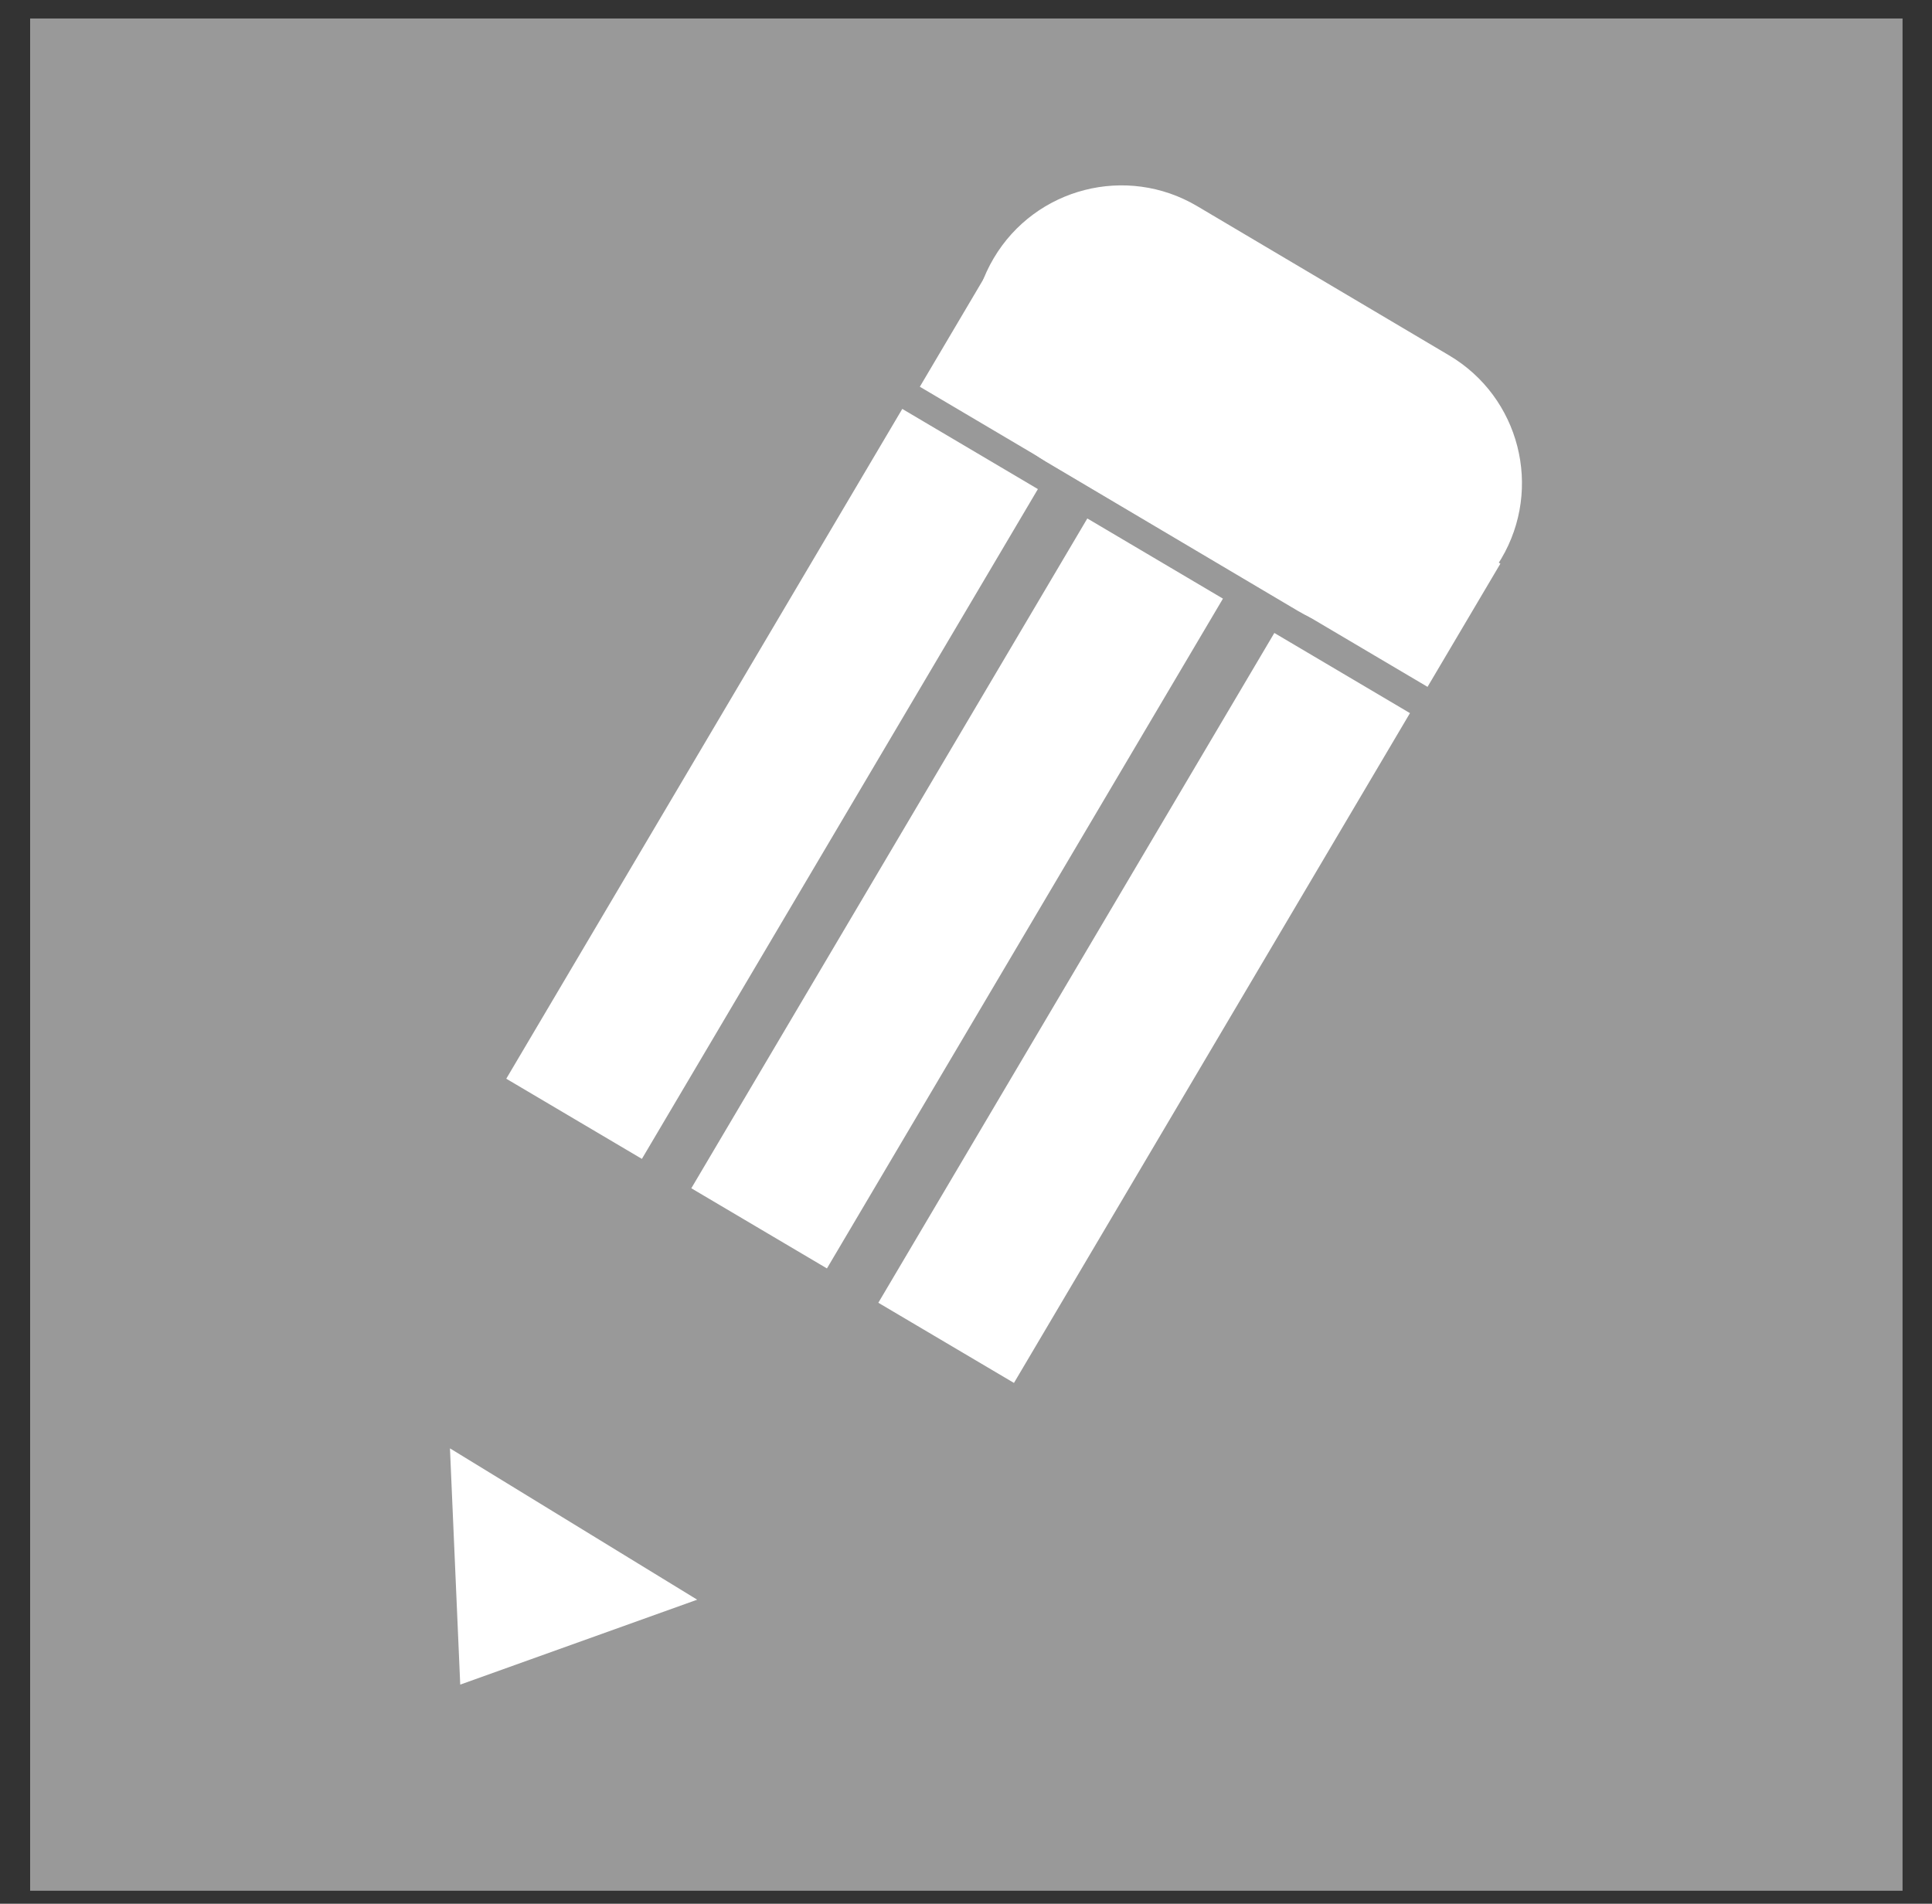 <?xml version="1.0" encoding="utf-8"?>
<!-- Generator: Adobe Illustrator 18.0.0, SVG Export Plug-In . SVG Version: 6.00 Build 0)  -->
<!DOCTYPE svg PUBLIC "-//W3C//DTD SVG 1.1//EN" "http://www.w3.org/Graphics/SVG/1.1/DTD/svg11.dtd">
<svg version="1.1" id="Layer_1" xmlns="http://www.w3.org/2000/svg" xmlns:xlink="http://www.w3.org/1999/xlink" x="0px" y="0px"
	 viewBox="210.6 314 282.1 278" enable-background="new 210.6 314 282.1 278" xml:space="preserve">
<rect x="210.6" y="314" width="282.1" height="278" fill="#333333" stroke="none"/>
<g id="Layer_2">
	<rect x="221" y="322.7" fill="#999999" stroke="#999999" stroke-width="12" stroke-miterlimit="10" width="261.4" height="261.4"/>
</g>
<g id="Layer_1_2_">
	<g id="Layer_1_1_" display="none">
		
			<rect x="227" y="324.7" display="inline" fill="#FFFFFF" stroke="#000000" stroke-width="10" stroke-miterlimit="10" width="261.4" height="261.4"/>
		<g display="inline">
			<rect x="309.3" y="391" width="97.7" height="32.2"/>
			<rect x="309.3" y="391" width="32.2" height="130.7"/>
			<rect x="309.3" y="489.4" width="97.7" height="32.2"/>
		</g>
	</g>
	
		<rect x="311.5" y="371.6" transform="matrix(0.861 0.509 -0.509 0.861 263.288 -104.788)" fill="#FFFFFF" width="23" height="113.6"/>
	
		<rect x="338.5" y="387.6" transform="matrix(0.861 0.509 -0.509 0.861 275.205 -116.31)" fill="#FFFFFF" width="23" height="113.6"/>
	
		<rect x="343.9" y="372.9" transform="matrix(0.861 0.509 -0.509 0.861 249.256 -143.632)" fill="#FFFFFF" width="86.1" height="20.9"/>
	<path fill="#FFFFFF" d="M422.2,365.9l-36.8-21.8c-10.3-6.1-23.6-2.7-29.7,7.6l0,0c-6.1,10.3-2.7,23.6,7.6,29.7l36.8,21.8
		c10.3,6.1,23.6,2.7,29.7-7.6l0,0C435.9,385.3,432.5,372,422.2,365.9z"/>
	
		<rect x="365.8" y="404.3" transform="matrix(0.861 0.509 -0.509 0.861 287.507 -127.865)" fill="#FFFFFF" width="23" height="113.6"/>
	<polygon fill="#FFFFFF" points="312.4,547.6 276.3,525.5 277.8,560 	"/>
</g>
</svg>
